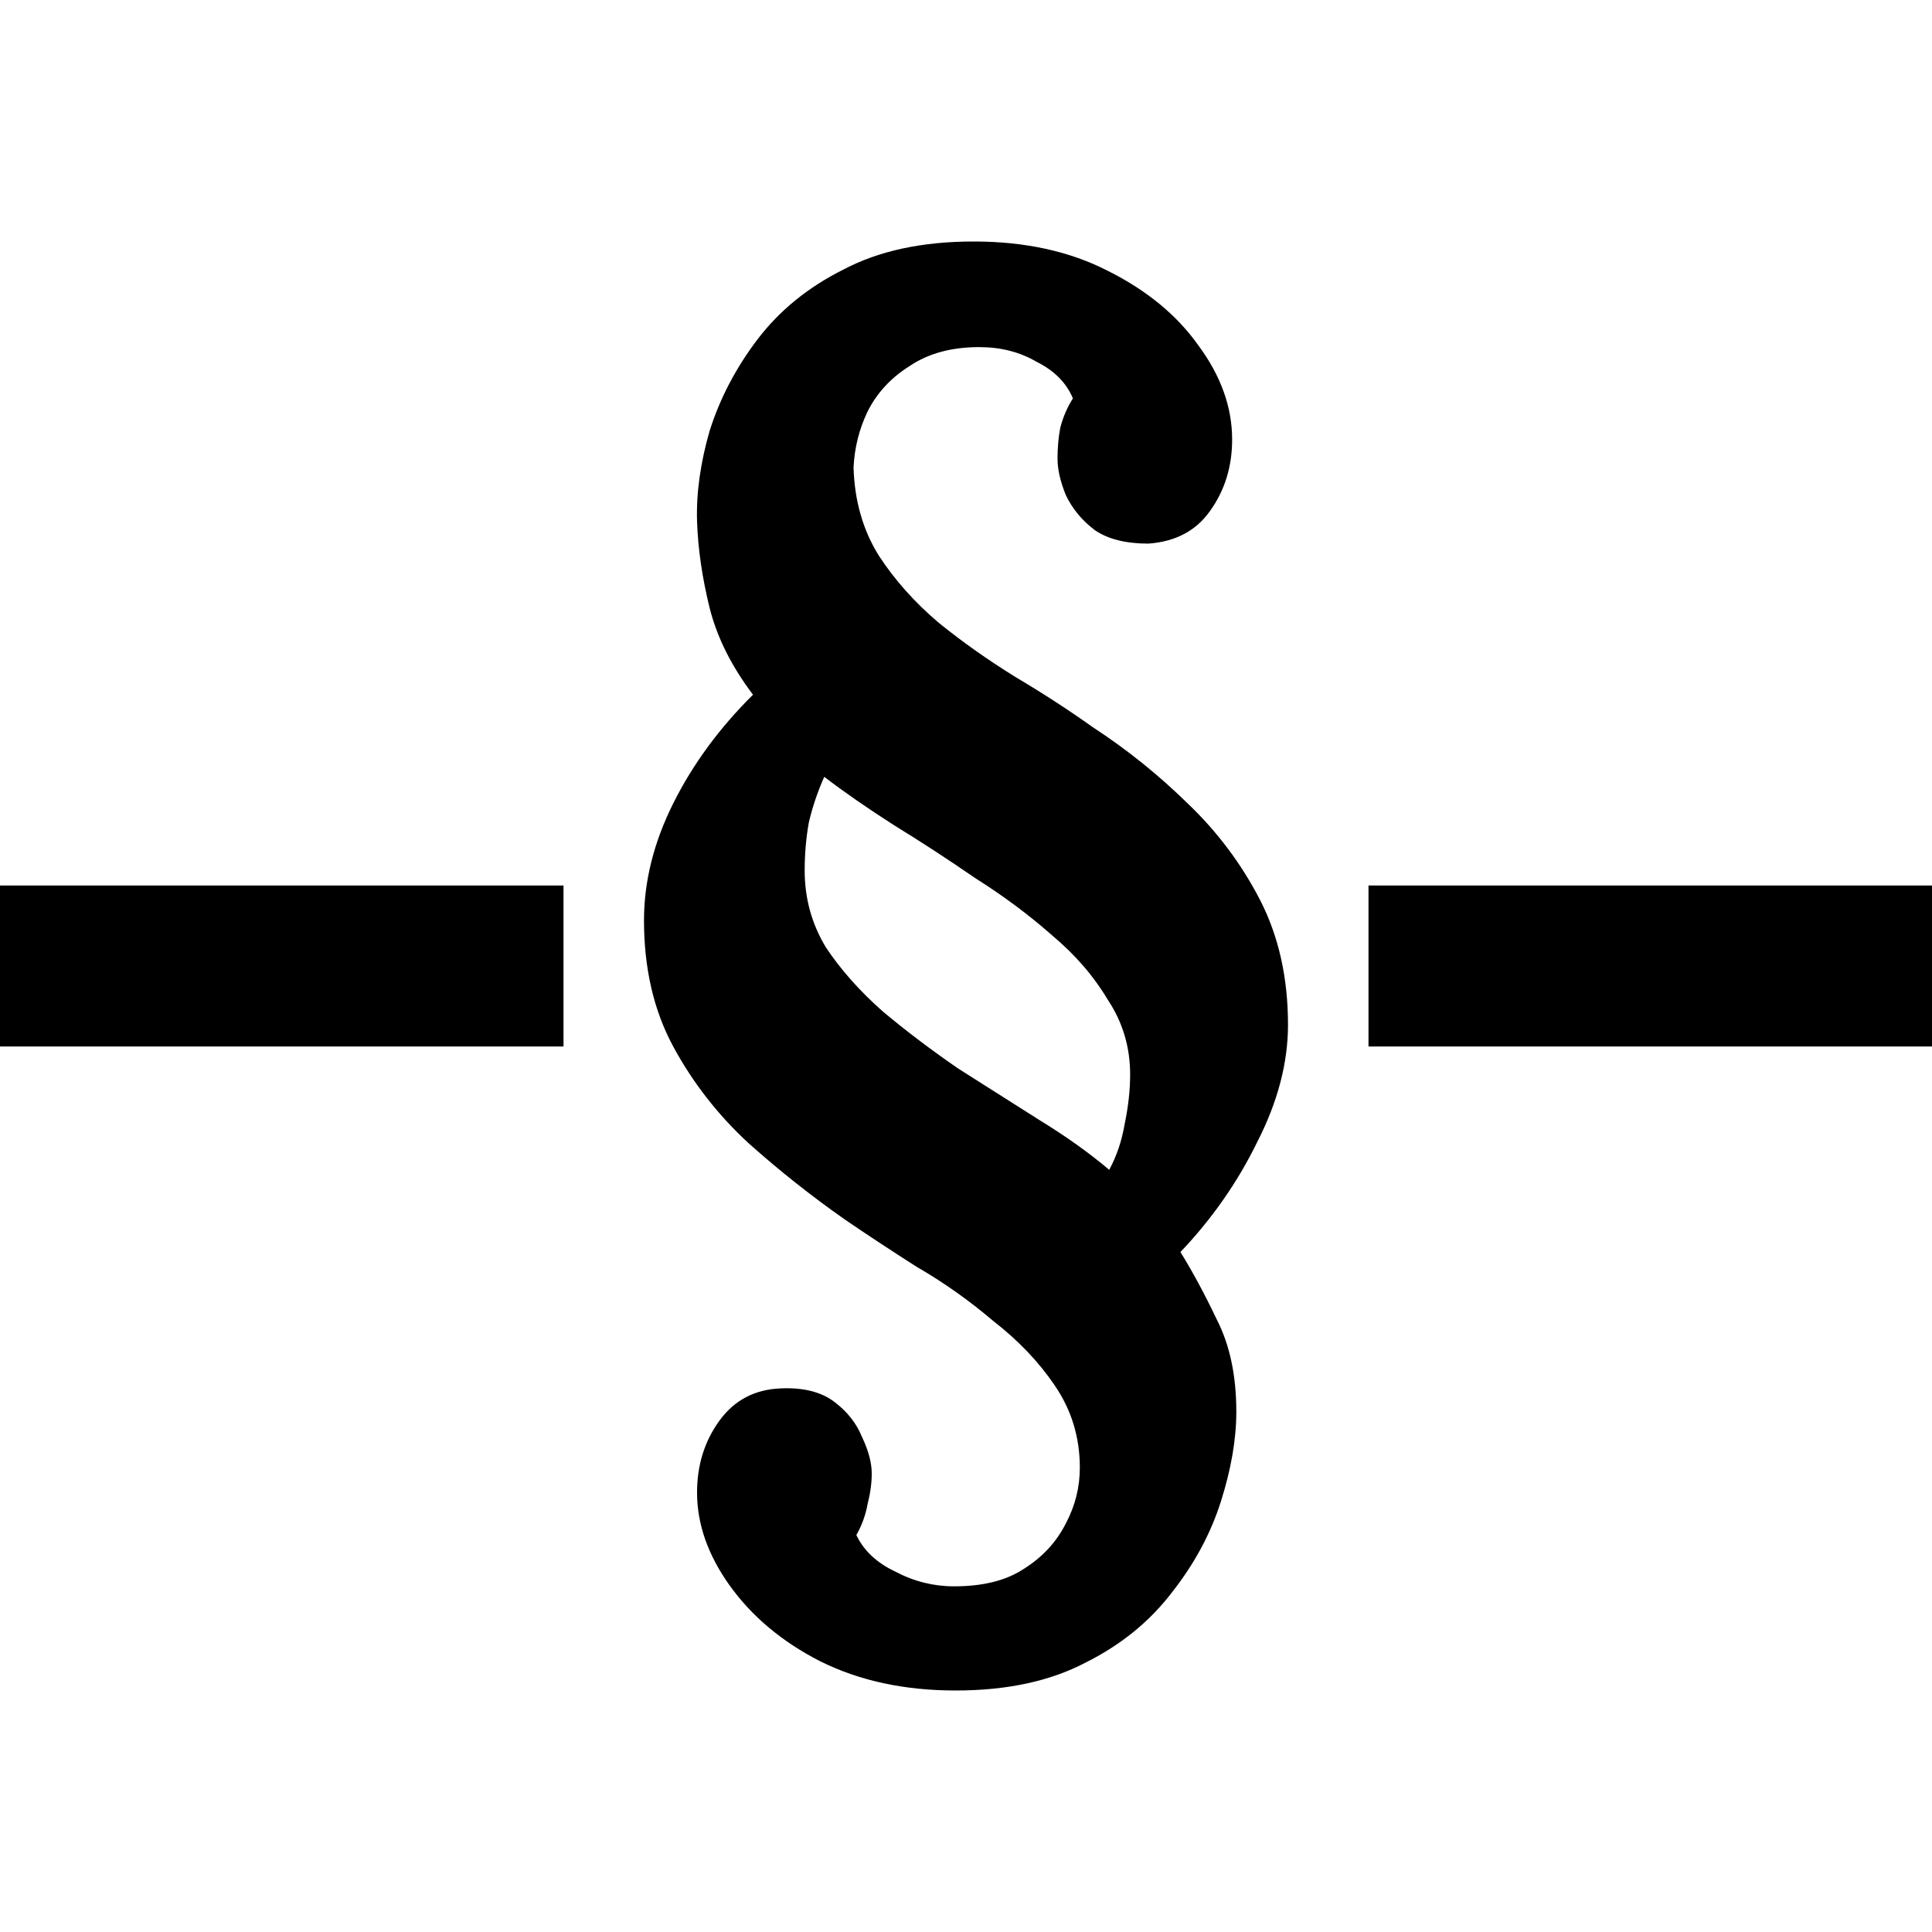 <svg viewBox="0 0 24 24" xmlns="http://www.w3.org/2000/svg">
<path
    fill-rule="evenodd"
    clip-rule="evenodd"
    d="M7 13H0V11H7V13ZM24 13H17V11H24V13Z"
  />
<path
    d="M11.87 21C11.234 21 10.672 20.878 10.187 20.636C9.712 20.393 9.336 20.077 9.059 19.688C8.792 19.312 8.659 18.929 8.659 18.541C8.659 18.2 8.752 17.903 8.937 17.648C9.122 17.393 9.377 17.259 9.701 17.247C9.978 17.235 10.198 17.29 10.36 17.411C10.522 17.532 10.638 17.678 10.707 17.848C10.788 18.018 10.829 18.17 10.829 18.304C10.829 18.425 10.811 18.553 10.777 18.686C10.753 18.82 10.707 18.947 10.638 19.069C10.73 19.263 10.892 19.415 11.124 19.524C11.355 19.646 11.598 19.706 11.852 19.706C12.211 19.706 12.5 19.634 12.72 19.488C12.952 19.342 13.125 19.154 13.241 18.923C13.357 18.704 13.414 18.474 13.414 18.231C13.414 17.854 13.31 17.514 13.102 17.21C12.905 16.919 12.651 16.652 12.338 16.409C12.038 16.154 11.72 15.929 11.384 15.735C11.06 15.528 10.765 15.334 10.499 15.152C10.082 14.86 9.683 14.544 9.302 14.204C8.92 13.852 8.607 13.451 8.364 13.002C8.121 12.553 8 12.03 8 11.435C8 10.949 8.121 10.464 8.364 9.978C8.607 9.492 8.937 9.043 9.354 8.63C9.087 8.277 8.908 7.919 8.816 7.555C8.723 7.178 8.671 6.82 8.659 6.48C8.648 6.128 8.7 5.751 8.816 5.35C8.943 4.949 9.14 4.573 9.406 4.221C9.683 3.856 10.042 3.565 10.482 3.346C10.921 3.115 11.459 3 12.095 3C12.732 3 13.287 3.121 13.761 3.364C14.247 3.607 14.623 3.917 14.889 4.294C15.167 4.67 15.306 5.059 15.306 5.46C15.306 5.8 15.213 6.097 15.028 6.352C14.855 6.595 14.6 6.729 14.265 6.753C13.987 6.753 13.767 6.698 13.605 6.589C13.443 6.468 13.322 6.322 13.241 6.152C13.171 5.982 13.137 5.83 13.137 5.696C13.137 5.563 13.148 5.435 13.171 5.314C13.206 5.18 13.258 5.059 13.328 4.949C13.247 4.755 13.096 4.603 12.876 4.494C12.668 4.372 12.431 4.312 12.165 4.312C11.818 4.312 11.529 4.391 11.297 4.549C11.066 4.694 10.892 4.883 10.777 5.113C10.672 5.332 10.615 5.563 10.603 5.806C10.615 6.219 10.719 6.583 10.915 6.899C11.112 7.202 11.361 7.482 11.662 7.737C11.962 7.98 12.281 8.204 12.616 8.411C12.963 8.617 13.281 8.824 13.57 9.03C13.999 9.31 14.392 9.626 14.751 9.978C15.121 10.33 15.421 10.731 15.653 11.18C15.884 11.63 16 12.146 16 12.729C16 13.202 15.873 13.688 15.618 14.186C15.375 14.684 15.057 15.14 14.664 15.553C14.814 15.796 14.965 16.075 15.115 16.391C15.277 16.706 15.358 17.089 15.358 17.538C15.358 17.878 15.294 18.249 15.167 18.65C15.04 19.051 14.837 19.427 14.56 19.779C14.282 20.144 13.923 20.435 13.484 20.654C13.044 20.885 12.506 21 11.87 21ZM13.779 14.532C13.871 14.362 13.935 14.174 13.97 13.968C14.016 13.749 14.039 13.543 14.039 13.348C14.039 13.008 13.947 12.698 13.761 12.419C13.588 12.127 13.357 11.86 13.067 11.617C12.778 11.362 12.46 11.126 12.113 10.907C11.777 10.676 11.442 10.457 11.106 10.251C10.782 10.044 10.493 9.844 10.239 9.65C10.158 9.832 10.094 10.02 10.048 10.215C10.013 10.409 9.996 10.609 9.996 10.816C9.996 11.156 10.082 11.472 10.256 11.763C10.441 12.043 10.678 12.31 10.967 12.565C11.257 12.808 11.569 13.044 11.905 13.275C12.252 13.494 12.587 13.707 12.911 13.913C13.247 14.119 13.536 14.326 13.779 14.532Z"
  />
</svg>
